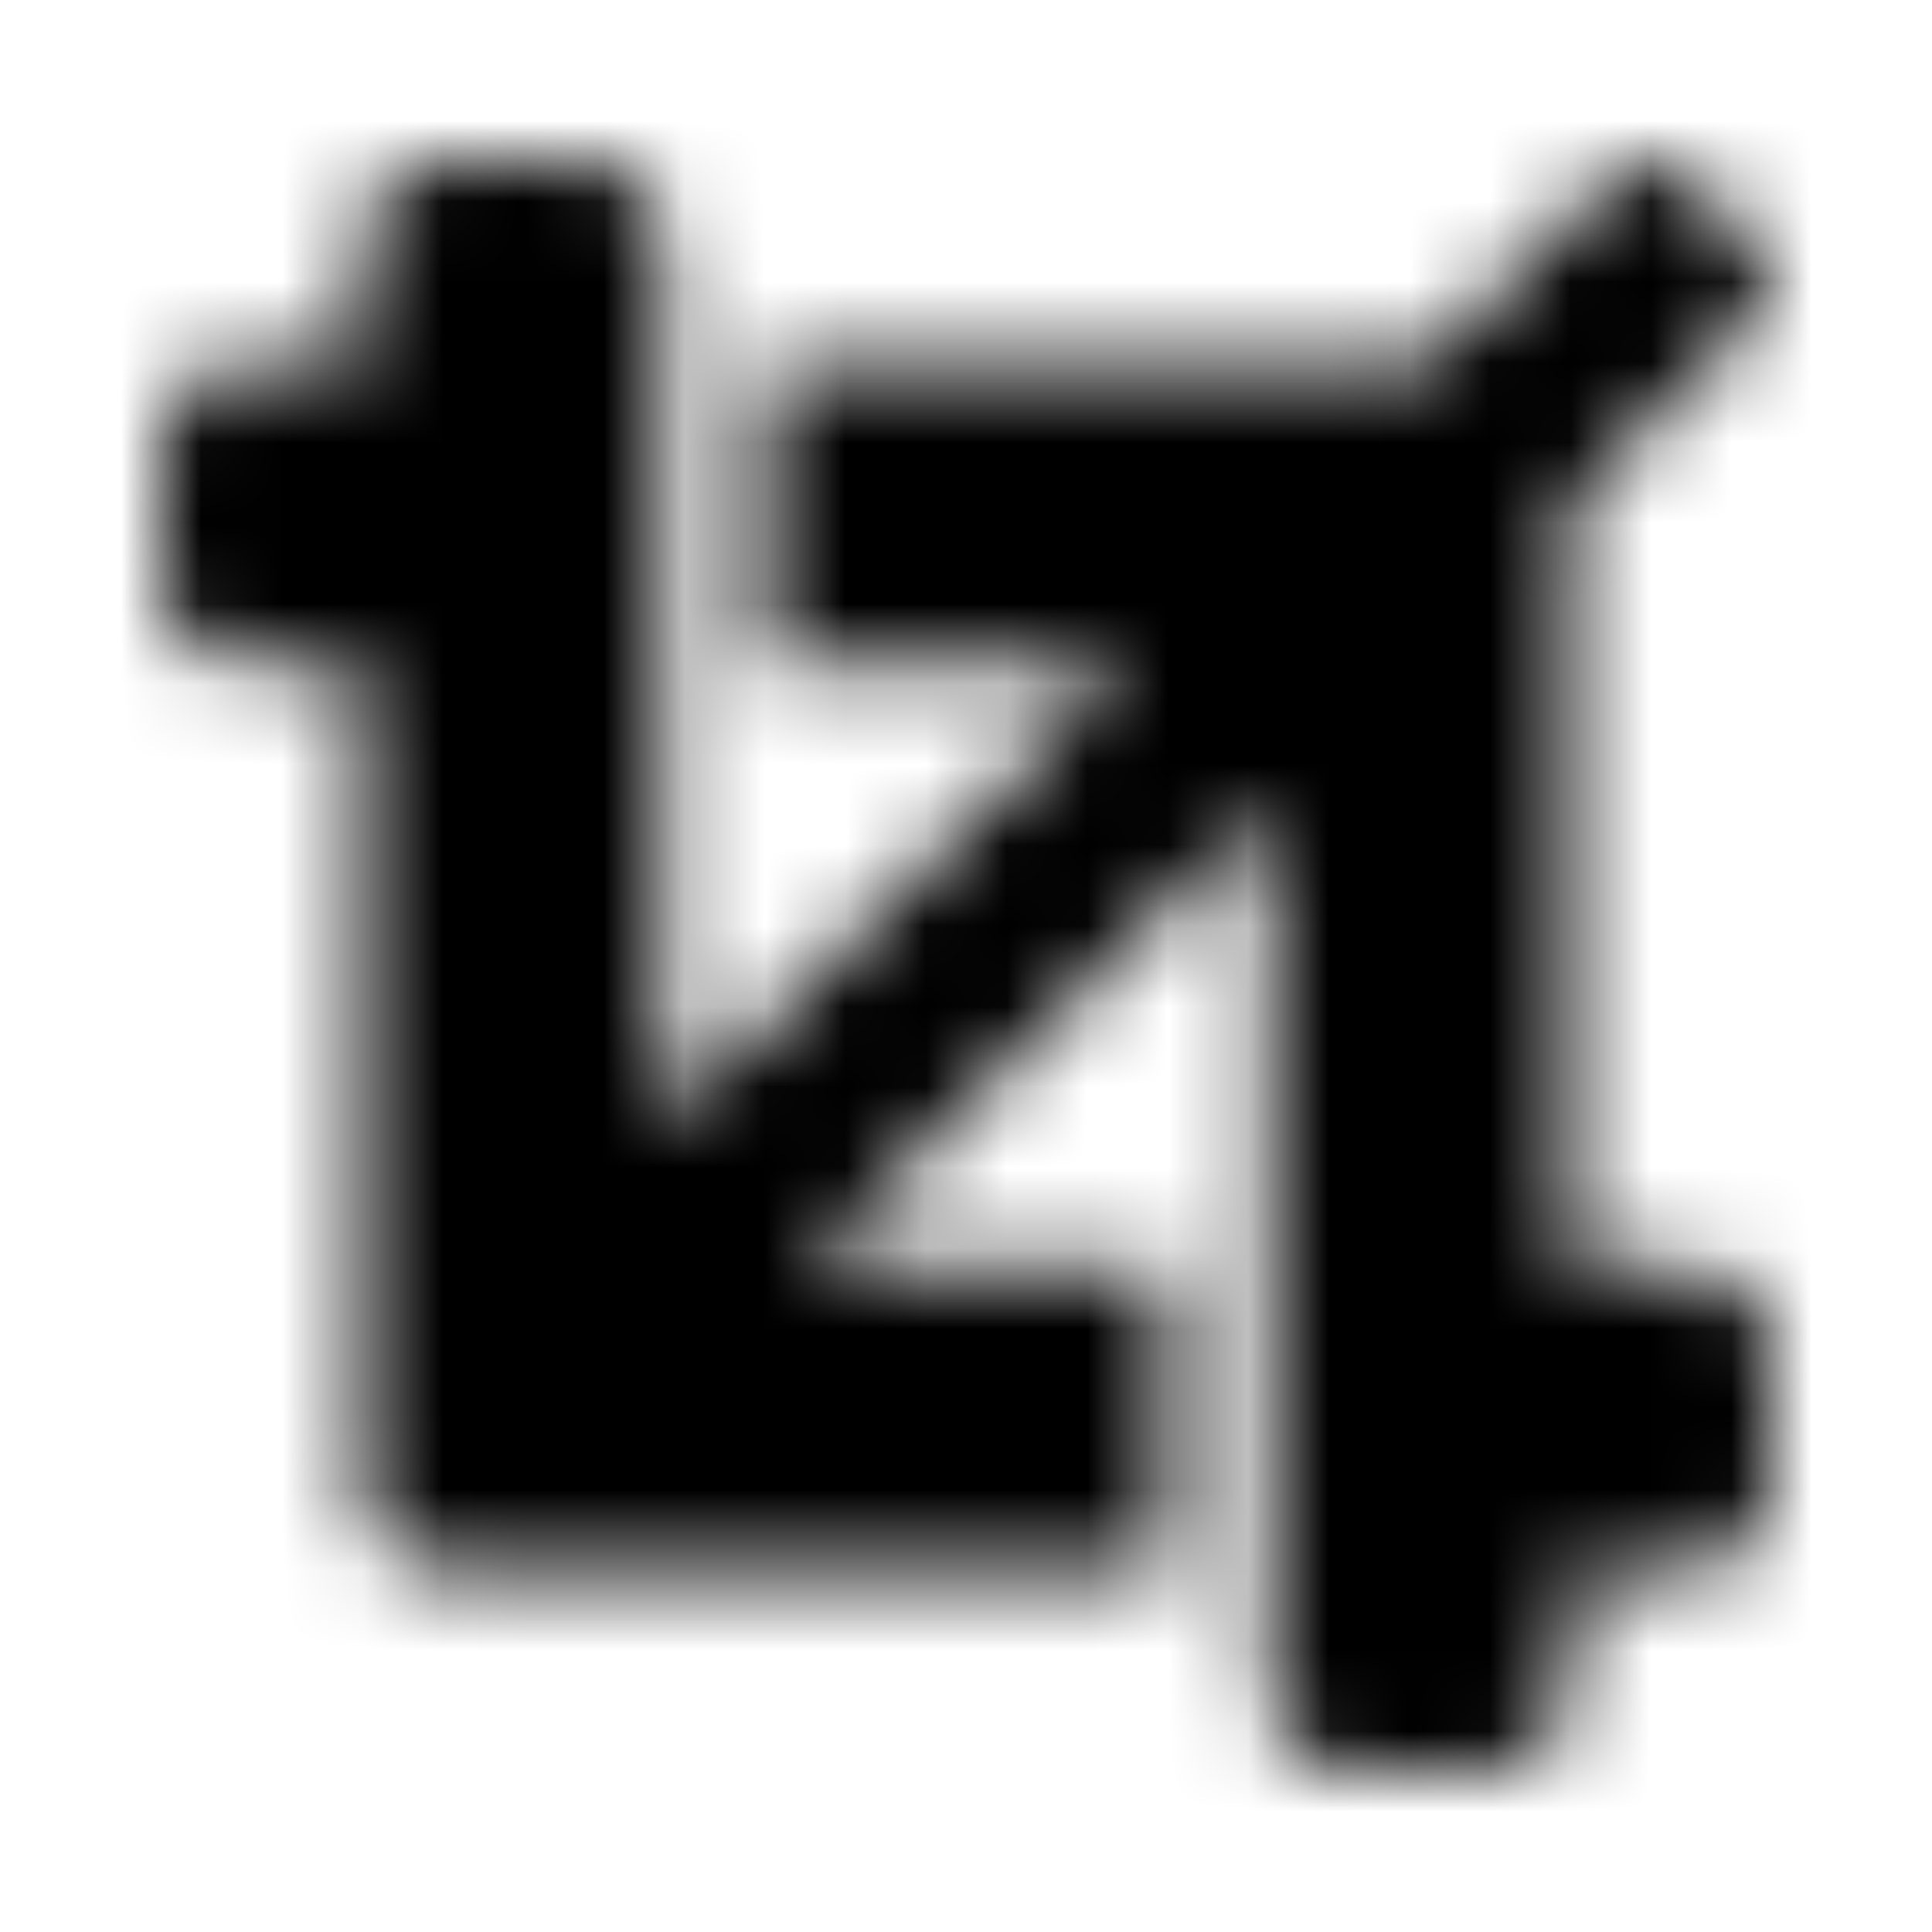 <?xml version="1.0" encoding="UTF-8"?>
<svg width="24px" height="24px" viewBox="0 0 24 24" version="1.1" xmlns="http://www.w3.org/2000/svg" xmlns:xlink="http://www.w3.org/1999/xlink">
    <!-- Generator: Sketch 52.5 (67469) - http://www.bohemiancoding.com/sketch -->
    <title>crop</title>
    <desc>Created with Sketch.</desc>
    <defs>
        <path d="M21.062,15.75 L19.5,15.75 L19.5,6.268 L21.817,3.951 C22.061,3.707 22.061,3.311 21.817,3.067 L20.933,2.183 C20.689,1.939 20.293,1.939 20.049,2.183 L17.732,4.5 L9.5,4.5 L9.5,8.25 L13.982,8.25 L8.25,13.982 L8.25,2.937 C8.25,2.42 7.83,2 7.312,2 L5.437,2 C4.92,2 4.5,2.42 4.5,2.937 L4.5,4.5 L2.937,4.5 C2.42,4.5 2,4.92 2,5.437 L2,7.312 C2,7.83 2.42,8.25 2.937,8.25 L4.5,8.25 L4.5,18.562 C4.5,19.08 4.92,19.5 5.437,19.5 L14.5,19.5 L14.5,15.75 L10.018,15.75 L15.75,10.018 L15.75,21.062 C15.75,21.58 16.17,22 16.688,22 L18.562,22 C19.08,22 19.5,21.58 19.5,21.062 L19.5,19.5 L21.062,19.5 C21.58,19.5 22,19.08 22,18.562 L22,16.688 C22,16.17 21.58,15.75 21.062,15.75 Z" id="path-1"></path>
    </defs>
    <g id="crop" stroke="none" stroke-width="1" fill="none" fill-rule="evenodd">
        <mask id="mask-2" fill="white">
            <use xlink:href="#path-1"></use>
        </mask>
        <g></g>
        <g id="🎨-color" mask="url(#mask-2)" fill="#000000">
            <rect id="🎨-Color" x="0" y="0" width="24" height="24"></rect>
        </g>
    </g>
</svg>
